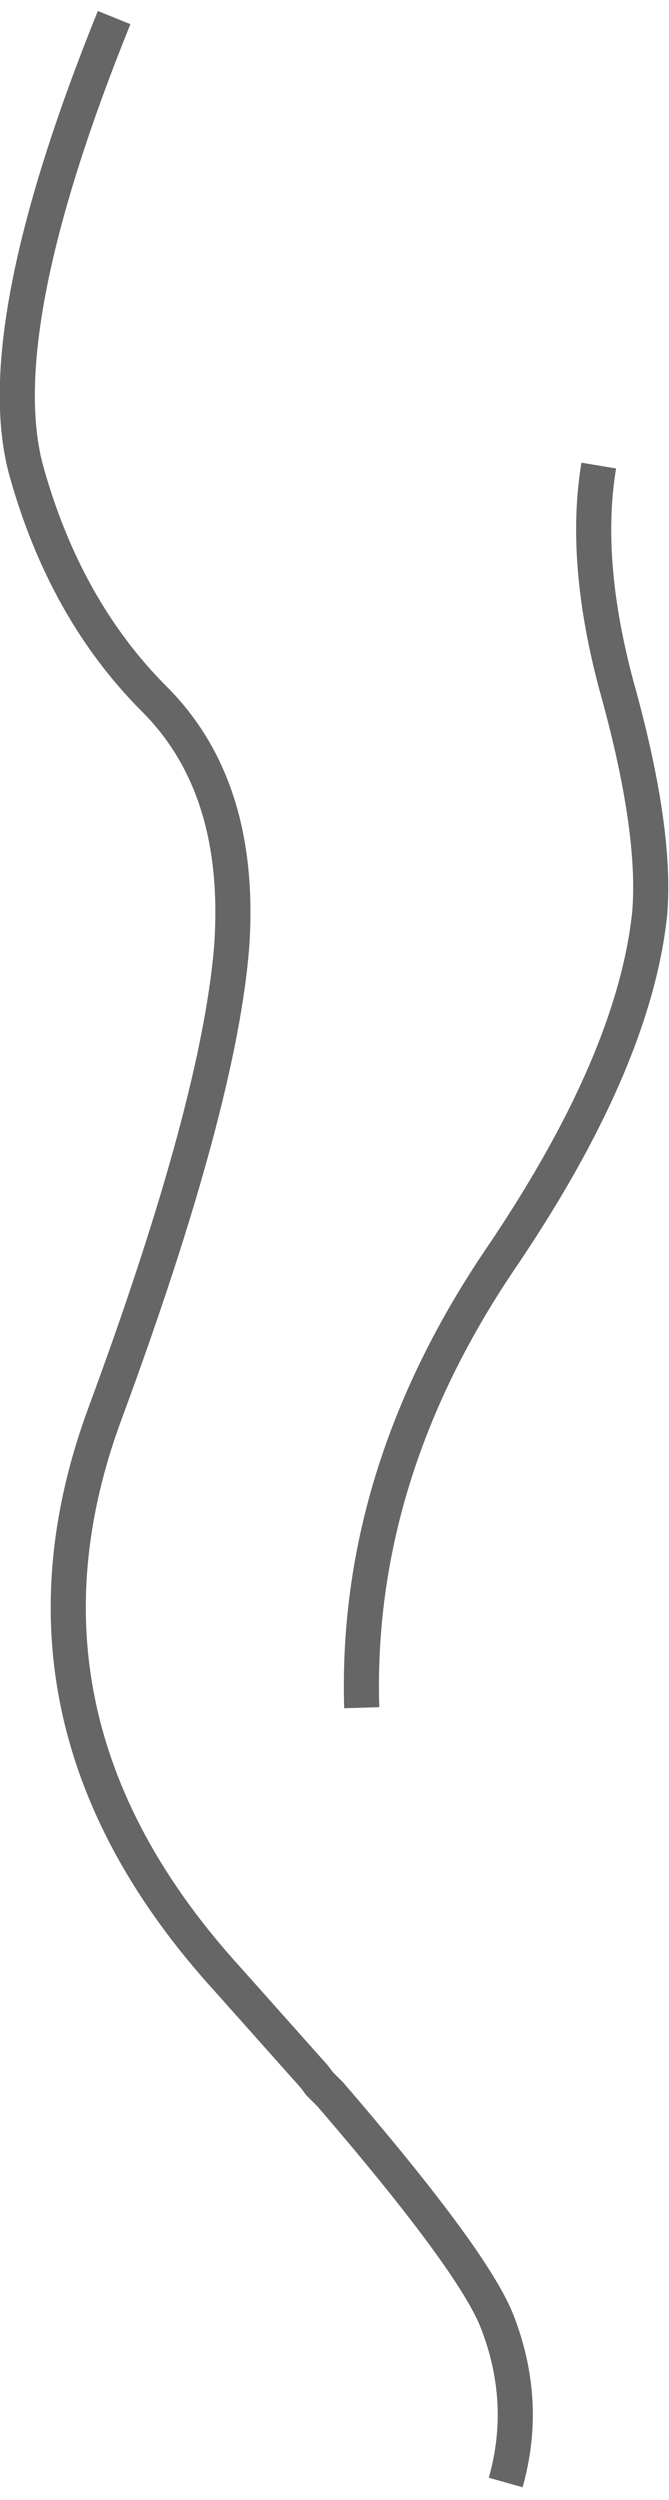 <?xml version="1.0" encoding="UTF-8" standalone="no"?>
<svg xmlns:xlink="http://www.w3.org/1999/xlink" height="71.15px" width="19.05px" xmlns="http://www.w3.org/2000/svg">
  <g transform="matrix(1.0, 0.0, 0.0, 1.0, 9.5, 35.6)">
    <path d="M0.8 13.0 Q0.6 6.4 4.7 0.3 8.55 -5.35 9.0 -9.6 9.2 -12.0 8.05 -16.1 7.1 -19.65 7.55 -22.35 M-6.25 -35.1 Q-9.85 -26.2 -8.75 -22.2 -7.65 -18.25 -5.1 -15.7 -2.6 -13.2 -2.9 -8.7 -3.25 -4.2 -6.5 4.6 -9.75 13.35 -3.0 20.75 L-0.55 23.5 -0.4 23.7 -0.1 24.0 Q3.95 28.7 4.65 30.45 5.55 32.75 4.9 35.05" fill="none" stroke="#000000" stroke-linecap="butt" stroke-linejoin="miter-clip" stroke-miterlimit="3.0" stroke-opacity="0.6" stroke-width="1.0"/>
  </g>
</svg>
